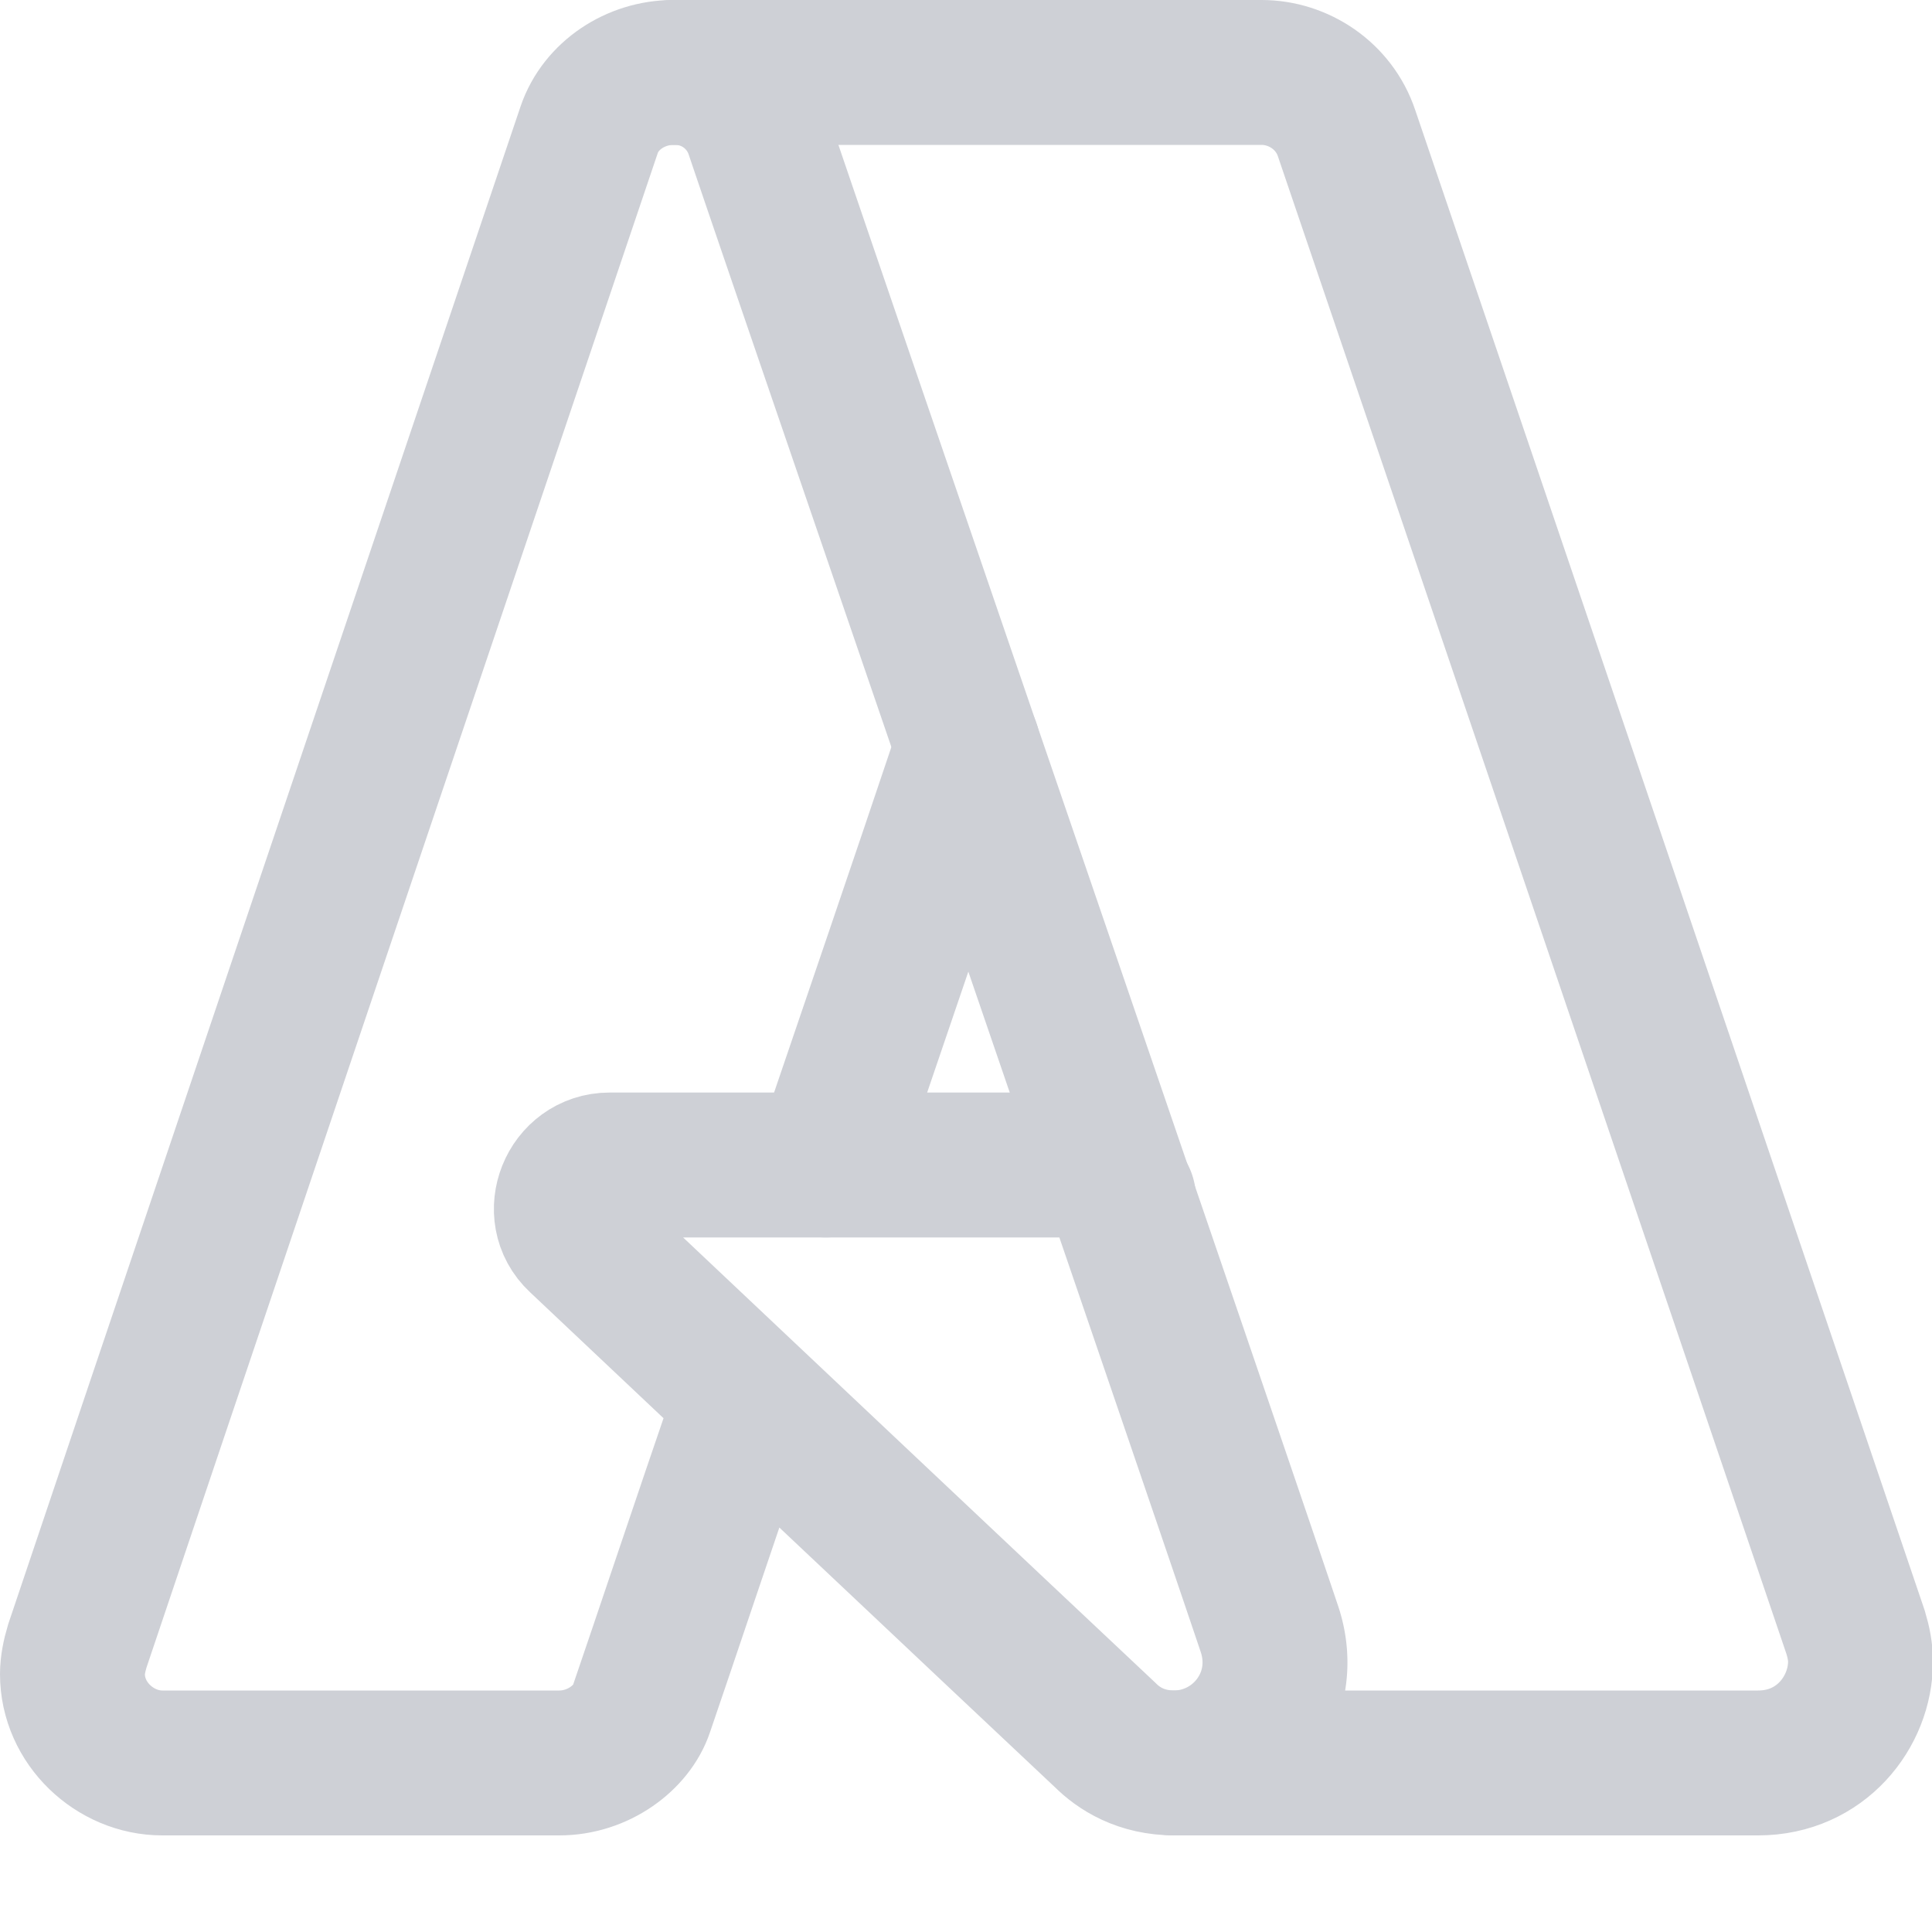 <svg width="20" height="20" viewBox="0 0 20 20" xmlns="http://www.w3.org/2000/svg">
  <path fill="none" stroke="#CED0D6" stroke-linecap="round" stroke-miterlimit="10" stroke-width="1.5" d="M10.02 7.73c-.48 1.43-.99 2.92-1.47 4.33"/>
  <path fill="none" stroke="#CED0D6" stroke-linecap="round" stroke-miterlimit="10" stroke-width="1.5" d="M12.15 18.25c.7 0 1.23-.68.99-1.39-.74-2.2-4.88-14.25-5.3-15.5a.895.895 0 0 0-.87-.61"/>
  <path fill="none" stroke="#CED0D6" stroke-linecap="round" stroke-miterlimit="10" stroke-width="1.5" d="M7.73 14.48c-.47 1.37-.85 2.51-1.09 3.21-.1.3-.45.56-.85.56H1.68c-.49 0-.93-.41-.93-.92 0-.09.02-.19.05-.29.28-.84 4.61-13.66 5.3-15.7.12-.35.48-.59.87-.59h6.09c.38 0 .75.24.88.63C15.07 4.7 18.6 15.1 19.21 16.9c.03.1.05.2.05.3 0 .52-.41 1.05-1.06 1.05h-6.04c-.35 0-.58-.15-.72-.29-.81-.76-5.06-4.77-5.44-5.13-.29-.27-.09-.77.31-.77h4.7c.16 0 .32.06.44.17l.18.17"/>
</svg>

